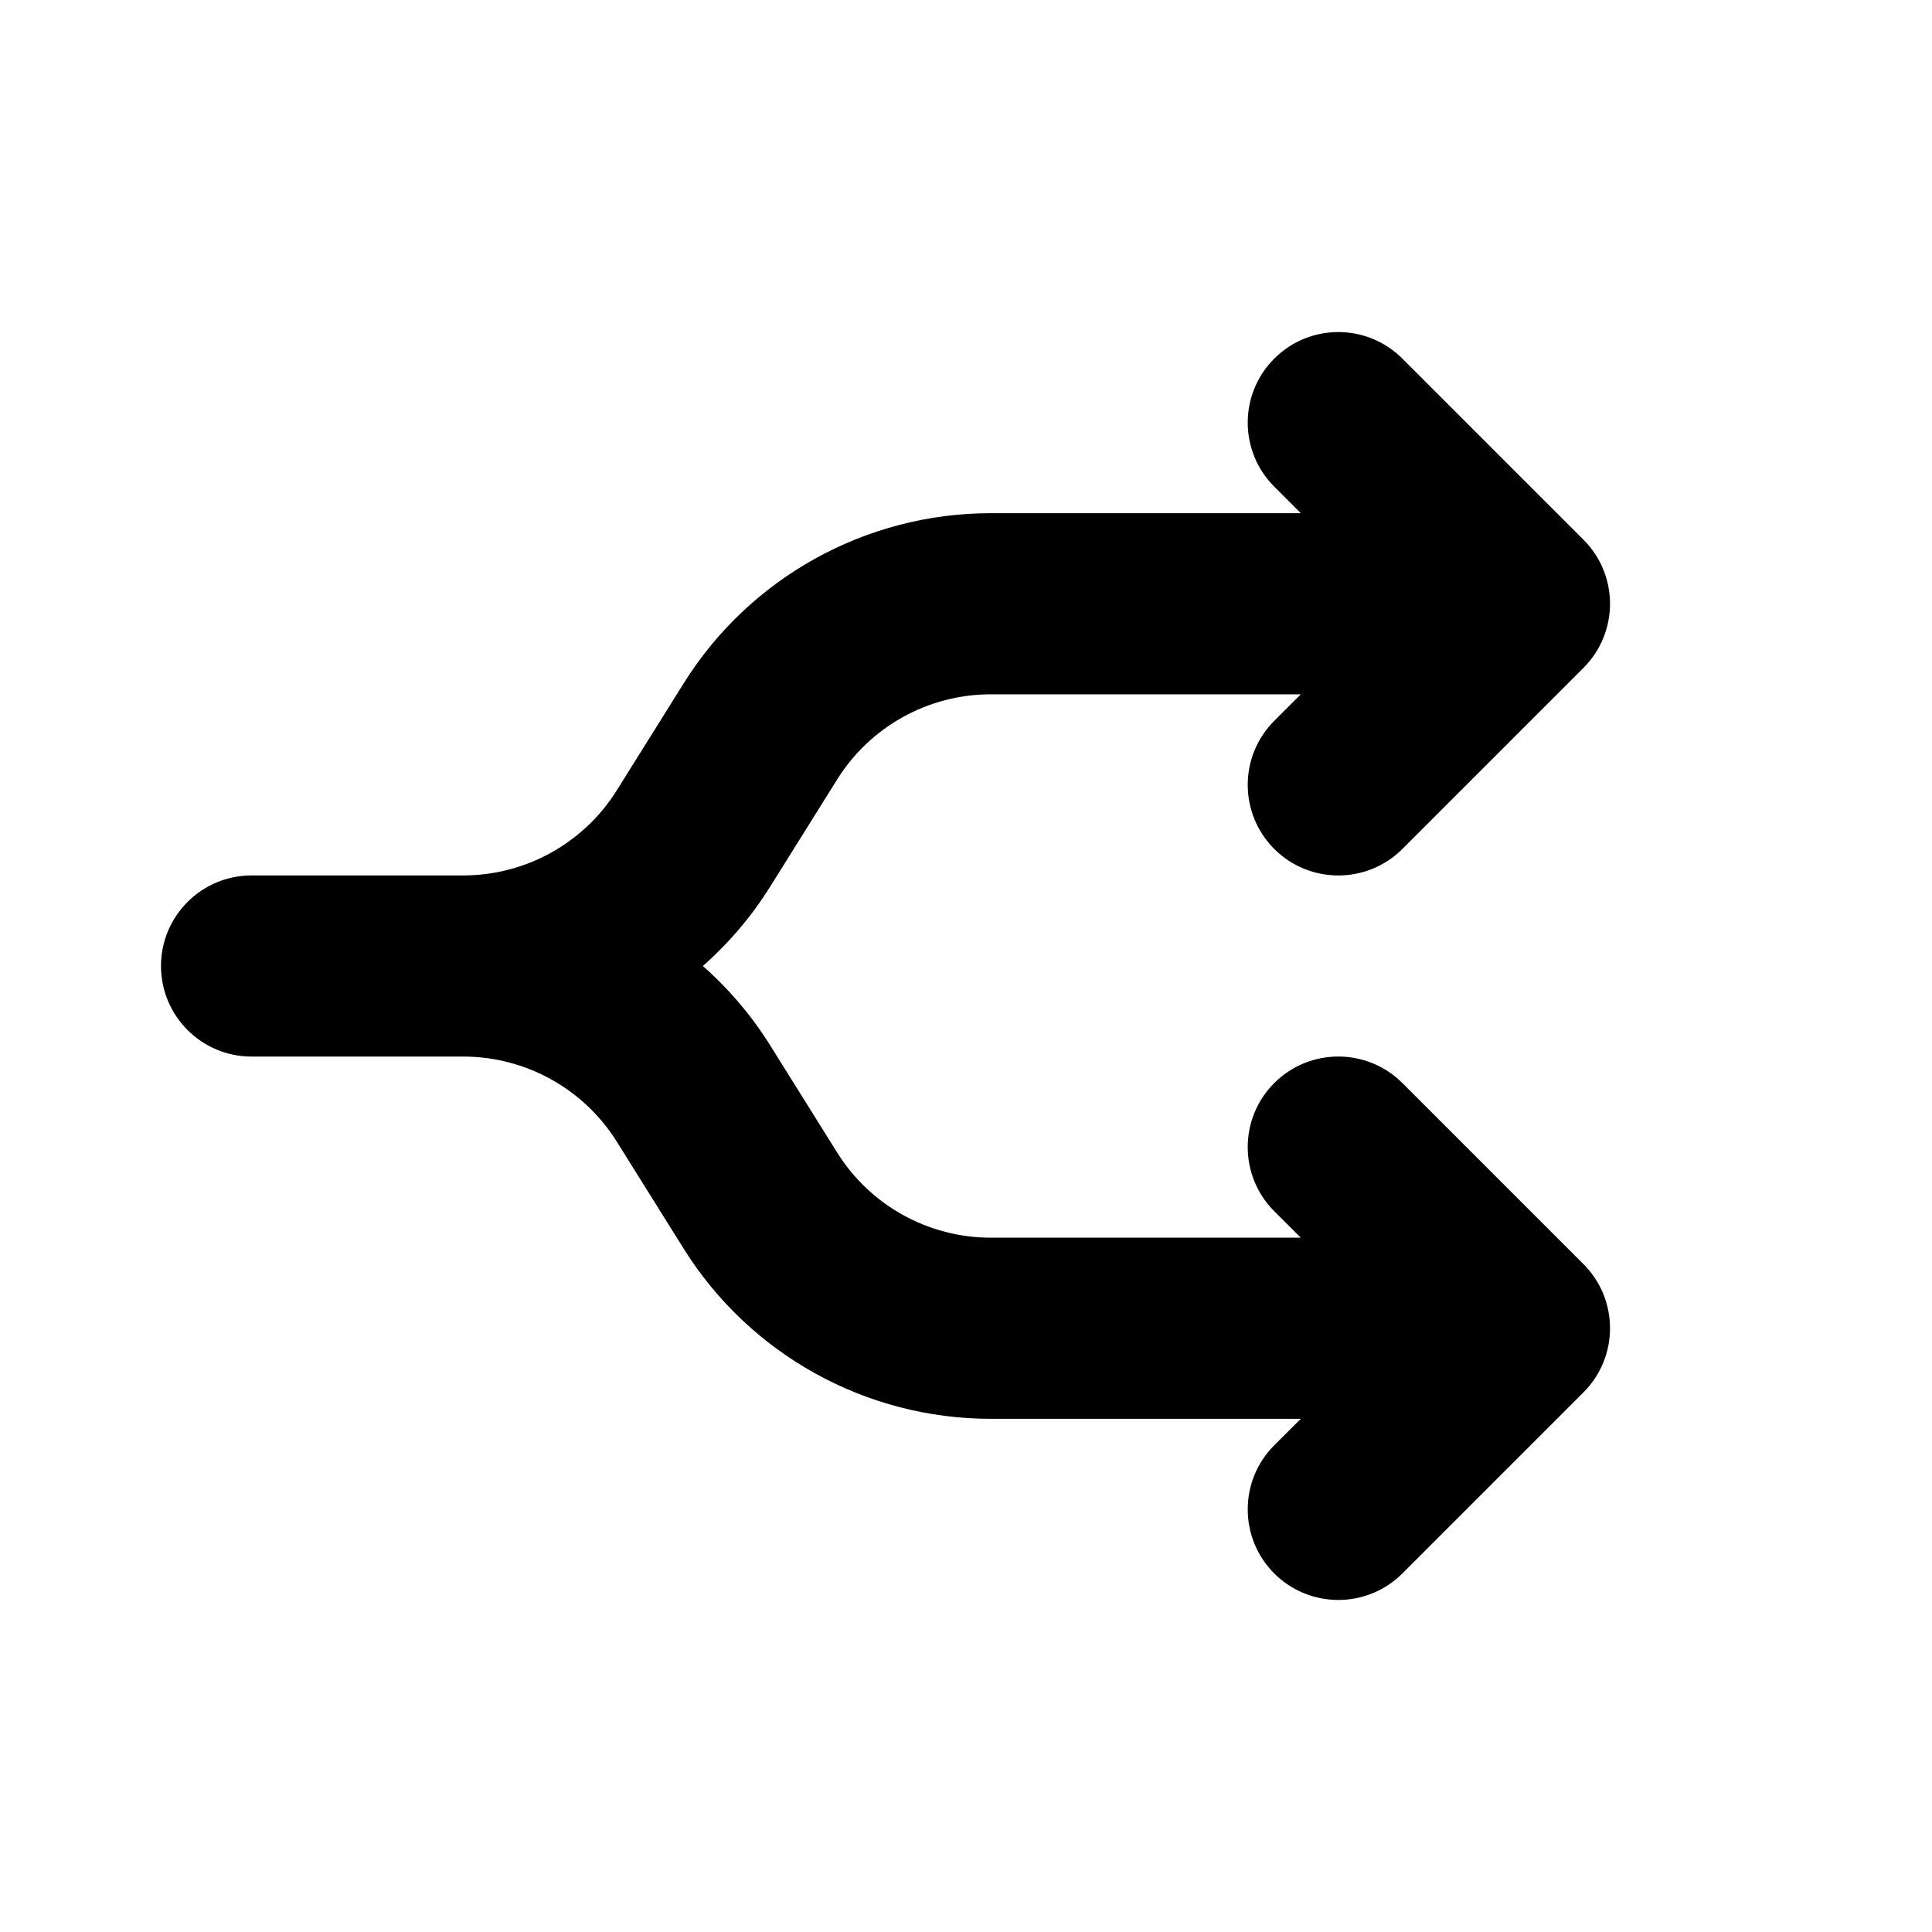 <svg width="24" height="24" viewBox="0 0 24 24" fill="none" xmlns="http://www.w3.org/2000/svg">
<path d="M17.421 4.455C16.981 4.015 16.269 4.015 15.829 4.455C15.39 4.894 15.39 5.606 15.829 6.045L16.159 6.375H12.308C10.757 6.375 9.314 7.174 8.492 8.49L7.662 9.818C7.251 10.475 6.53 10.875 5.754 10.875H3.125C2.504 10.875 2 11.379 2 12C2 12.621 2.504 13.125 3.125 13.125H5.754C6.53 13.125 7.251 13.525 7.662 14.182L8.492 15.51C9.314 16.826 10.757 17.625 12.308 17.625H16.159L15.829 17.954C15.39 18.394 15.39 19.106 15.829 19.546C16.269 19.985 16.981 19.985 17.421 19.546L19.671 17.296C20.11 16.856 20.11 16.144 19.671 15.704L17.421 13.454C16.981 13.015 16.269 13.015 15.829 13.454C15.39 13.894 15.39 14.606 15.829 15.046L16.159 15.375H12.308C11.532 15.375 10.811 14.975 10.4 14.318L9.57 12.99C9.337 12.616 9.053 12.284 8.731 12C9.053 11.716 9.337 11.384 9.57 11.01L10.4 9.682C10.811 9.025 11.532 8.625 12.308 8.625H16.159L15.829 8.955C15.39 9.394 15.39 10.106 15.829 10.546C16.269 10.985 16.981 10.985 17.421 10.546L19.671 8.296C20.11 7.856 20.11 7.144 19.671 6.705L17.421 4.455Z" fill="black"/>
</svg>

